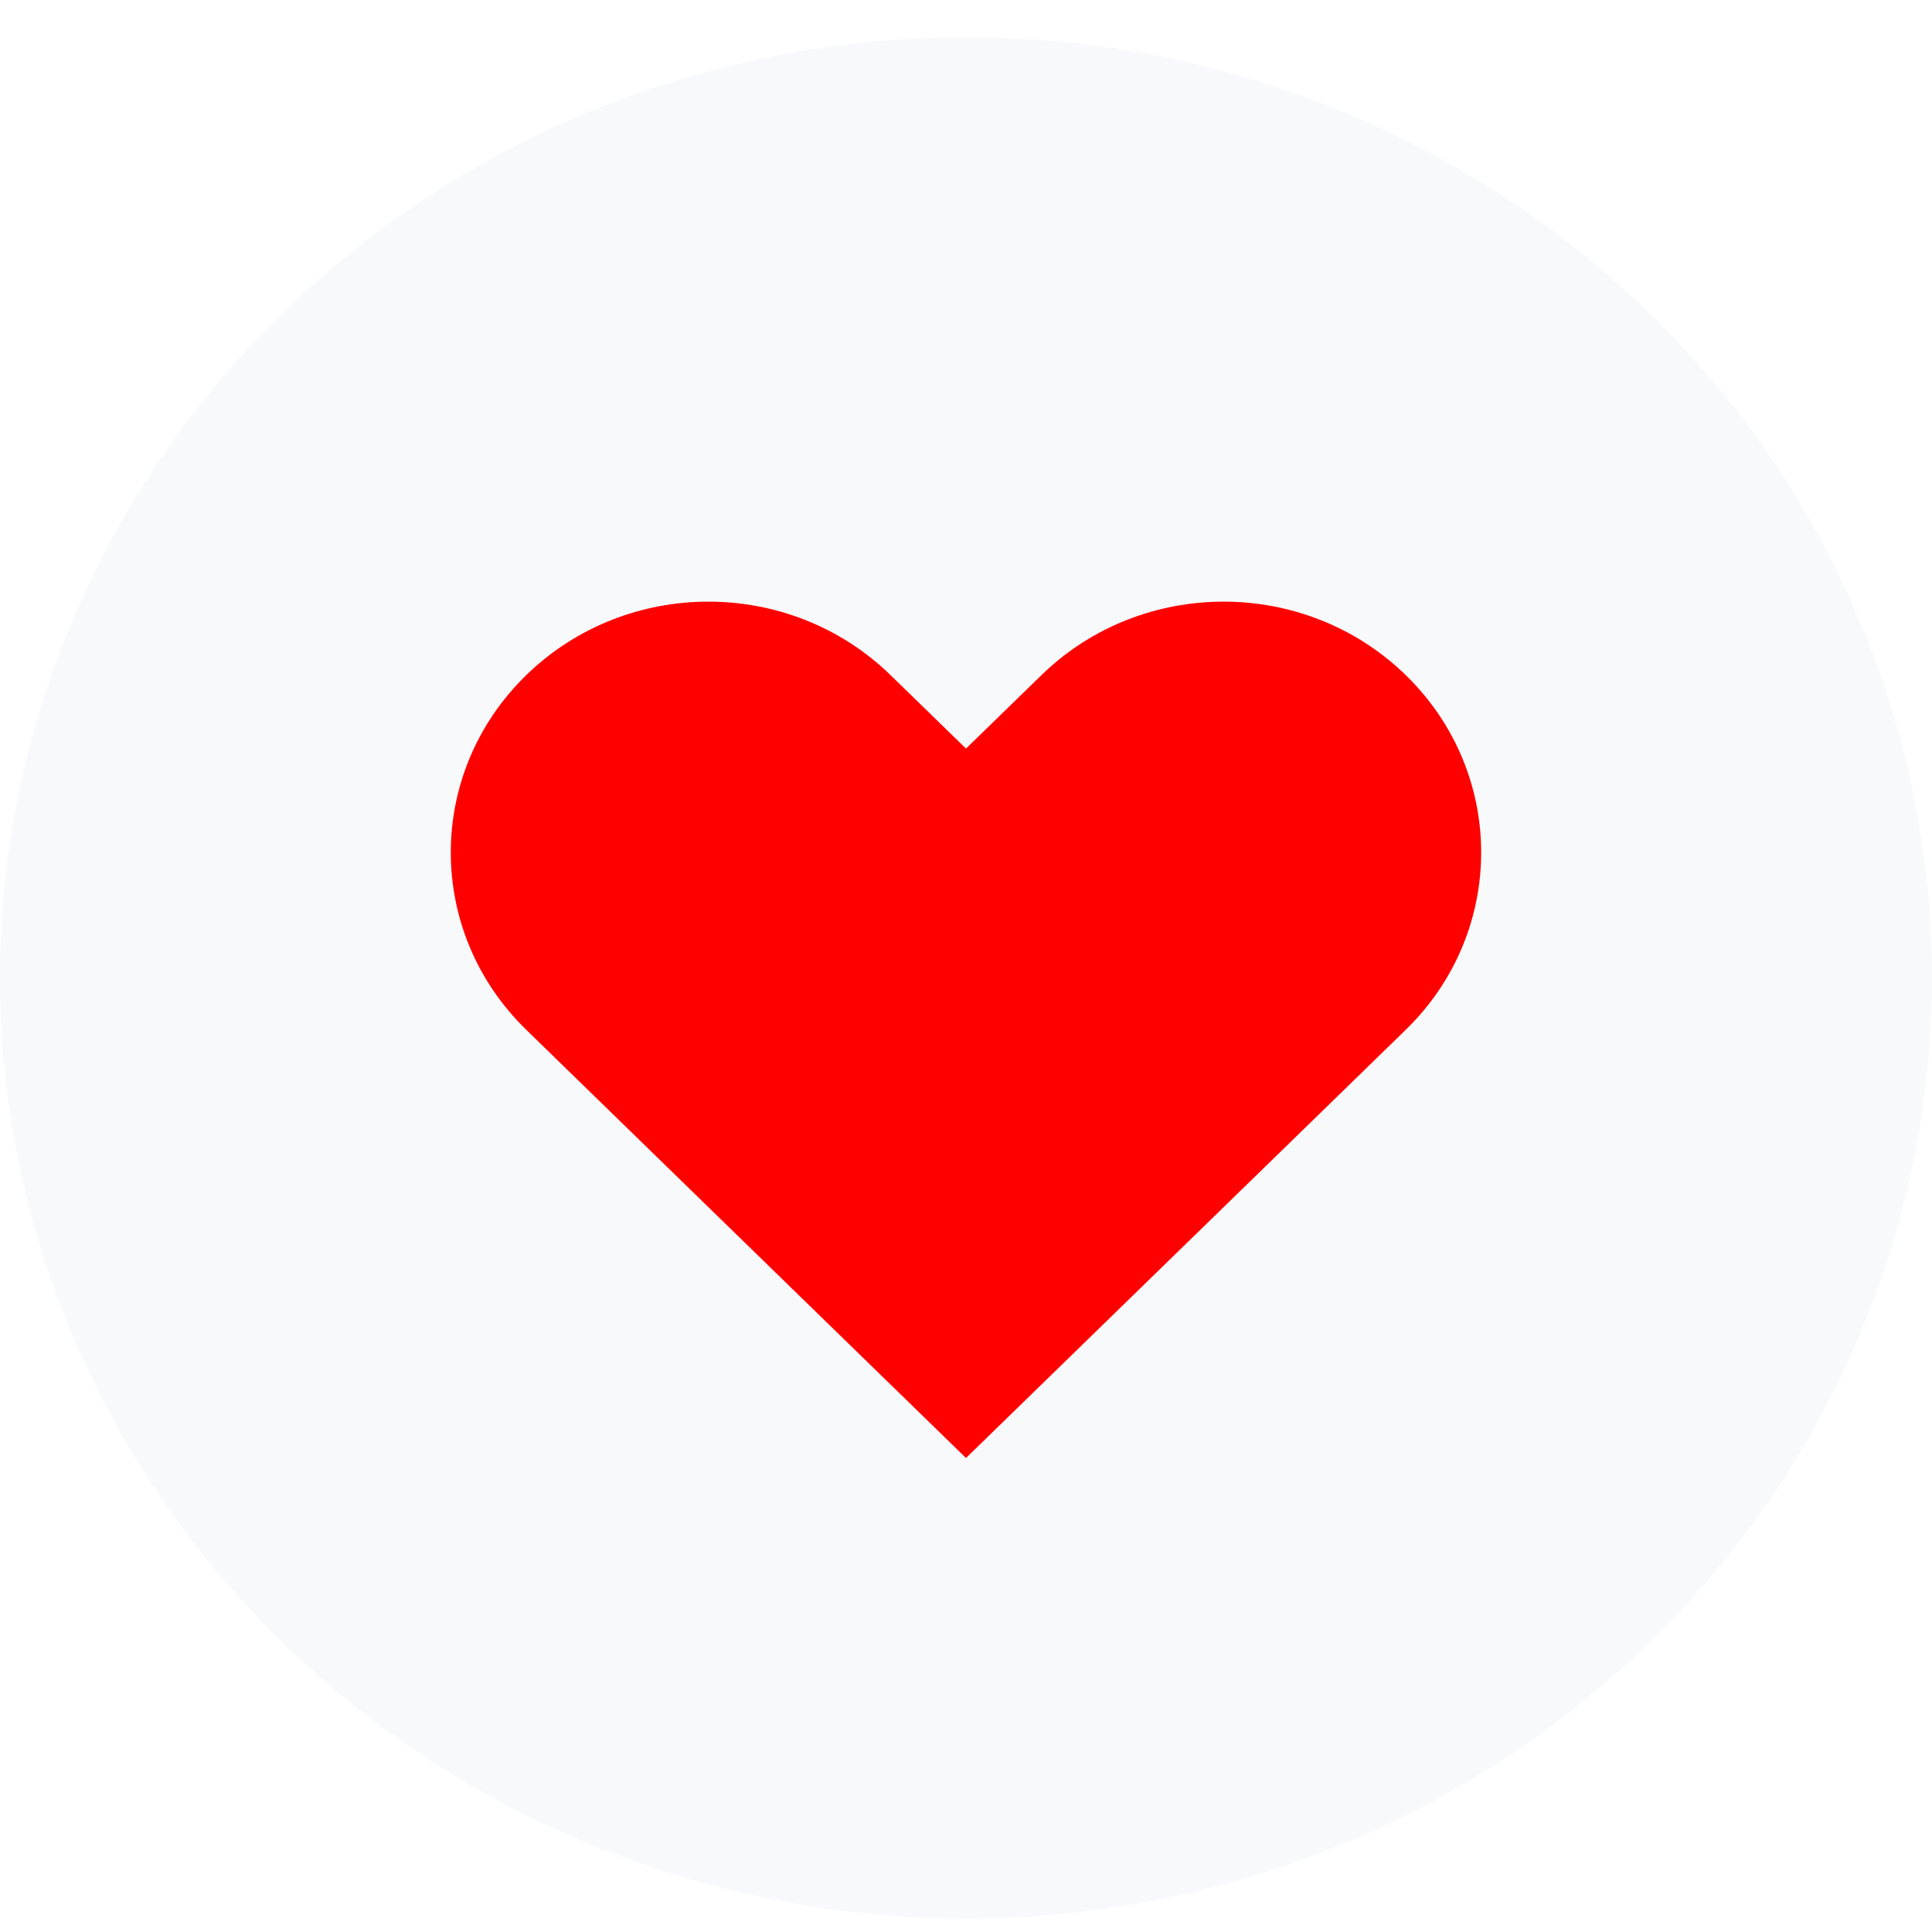 <svg width="30" height="30" viewBox="0 0 30 30" fill="none" xmlns="http://www.w3.org/2000/svg">
  <g filter="url(#filter0_b_1820_401)">
    <ellipse cx="15" cy="15.184" rx="15" ry="14.605" fill="#F3F4F6" fill-opacity="0.5"/>
  </g>
  <path fill-rule="evenodd" clip-rule="evenodd" d="M8.172 10.483C9.734 8.962 12.266 8.962 13.828 10.483L15 11.624L16.172 10.483C17.734 8.962 20.266 8.962 21.828 10.483C23.39 12.004 23.39 14.47 21.828 15.991L15 22.64L8.172 15.991C6.609 14.47 6.609 12.004 8.172 10.483Z" fill="red"/>
  <defs>
    <filter id="filter0_b_1820_401" x="-2" y="-1.421" width="34" height="33.211" filterUnits="userSpaceOnUse" color-interpolation-filters="sRGB">
      <feFlood flood-opacity="0" result="BackgroundImageFix"/>
      <feGaussianBlur in="BackgroundImageFix" stdDeviation="1"/>
      <feComposite in2="SourceAlpha" operator="in" result="effect1_backgroundBlur_1820_401"/>
      <feBlend mode="normal" in="SourceGraphic" in2="effect1_backgroundBlur_1820_401" result="shape"/>
    </filter>
  </defs>
</svg>